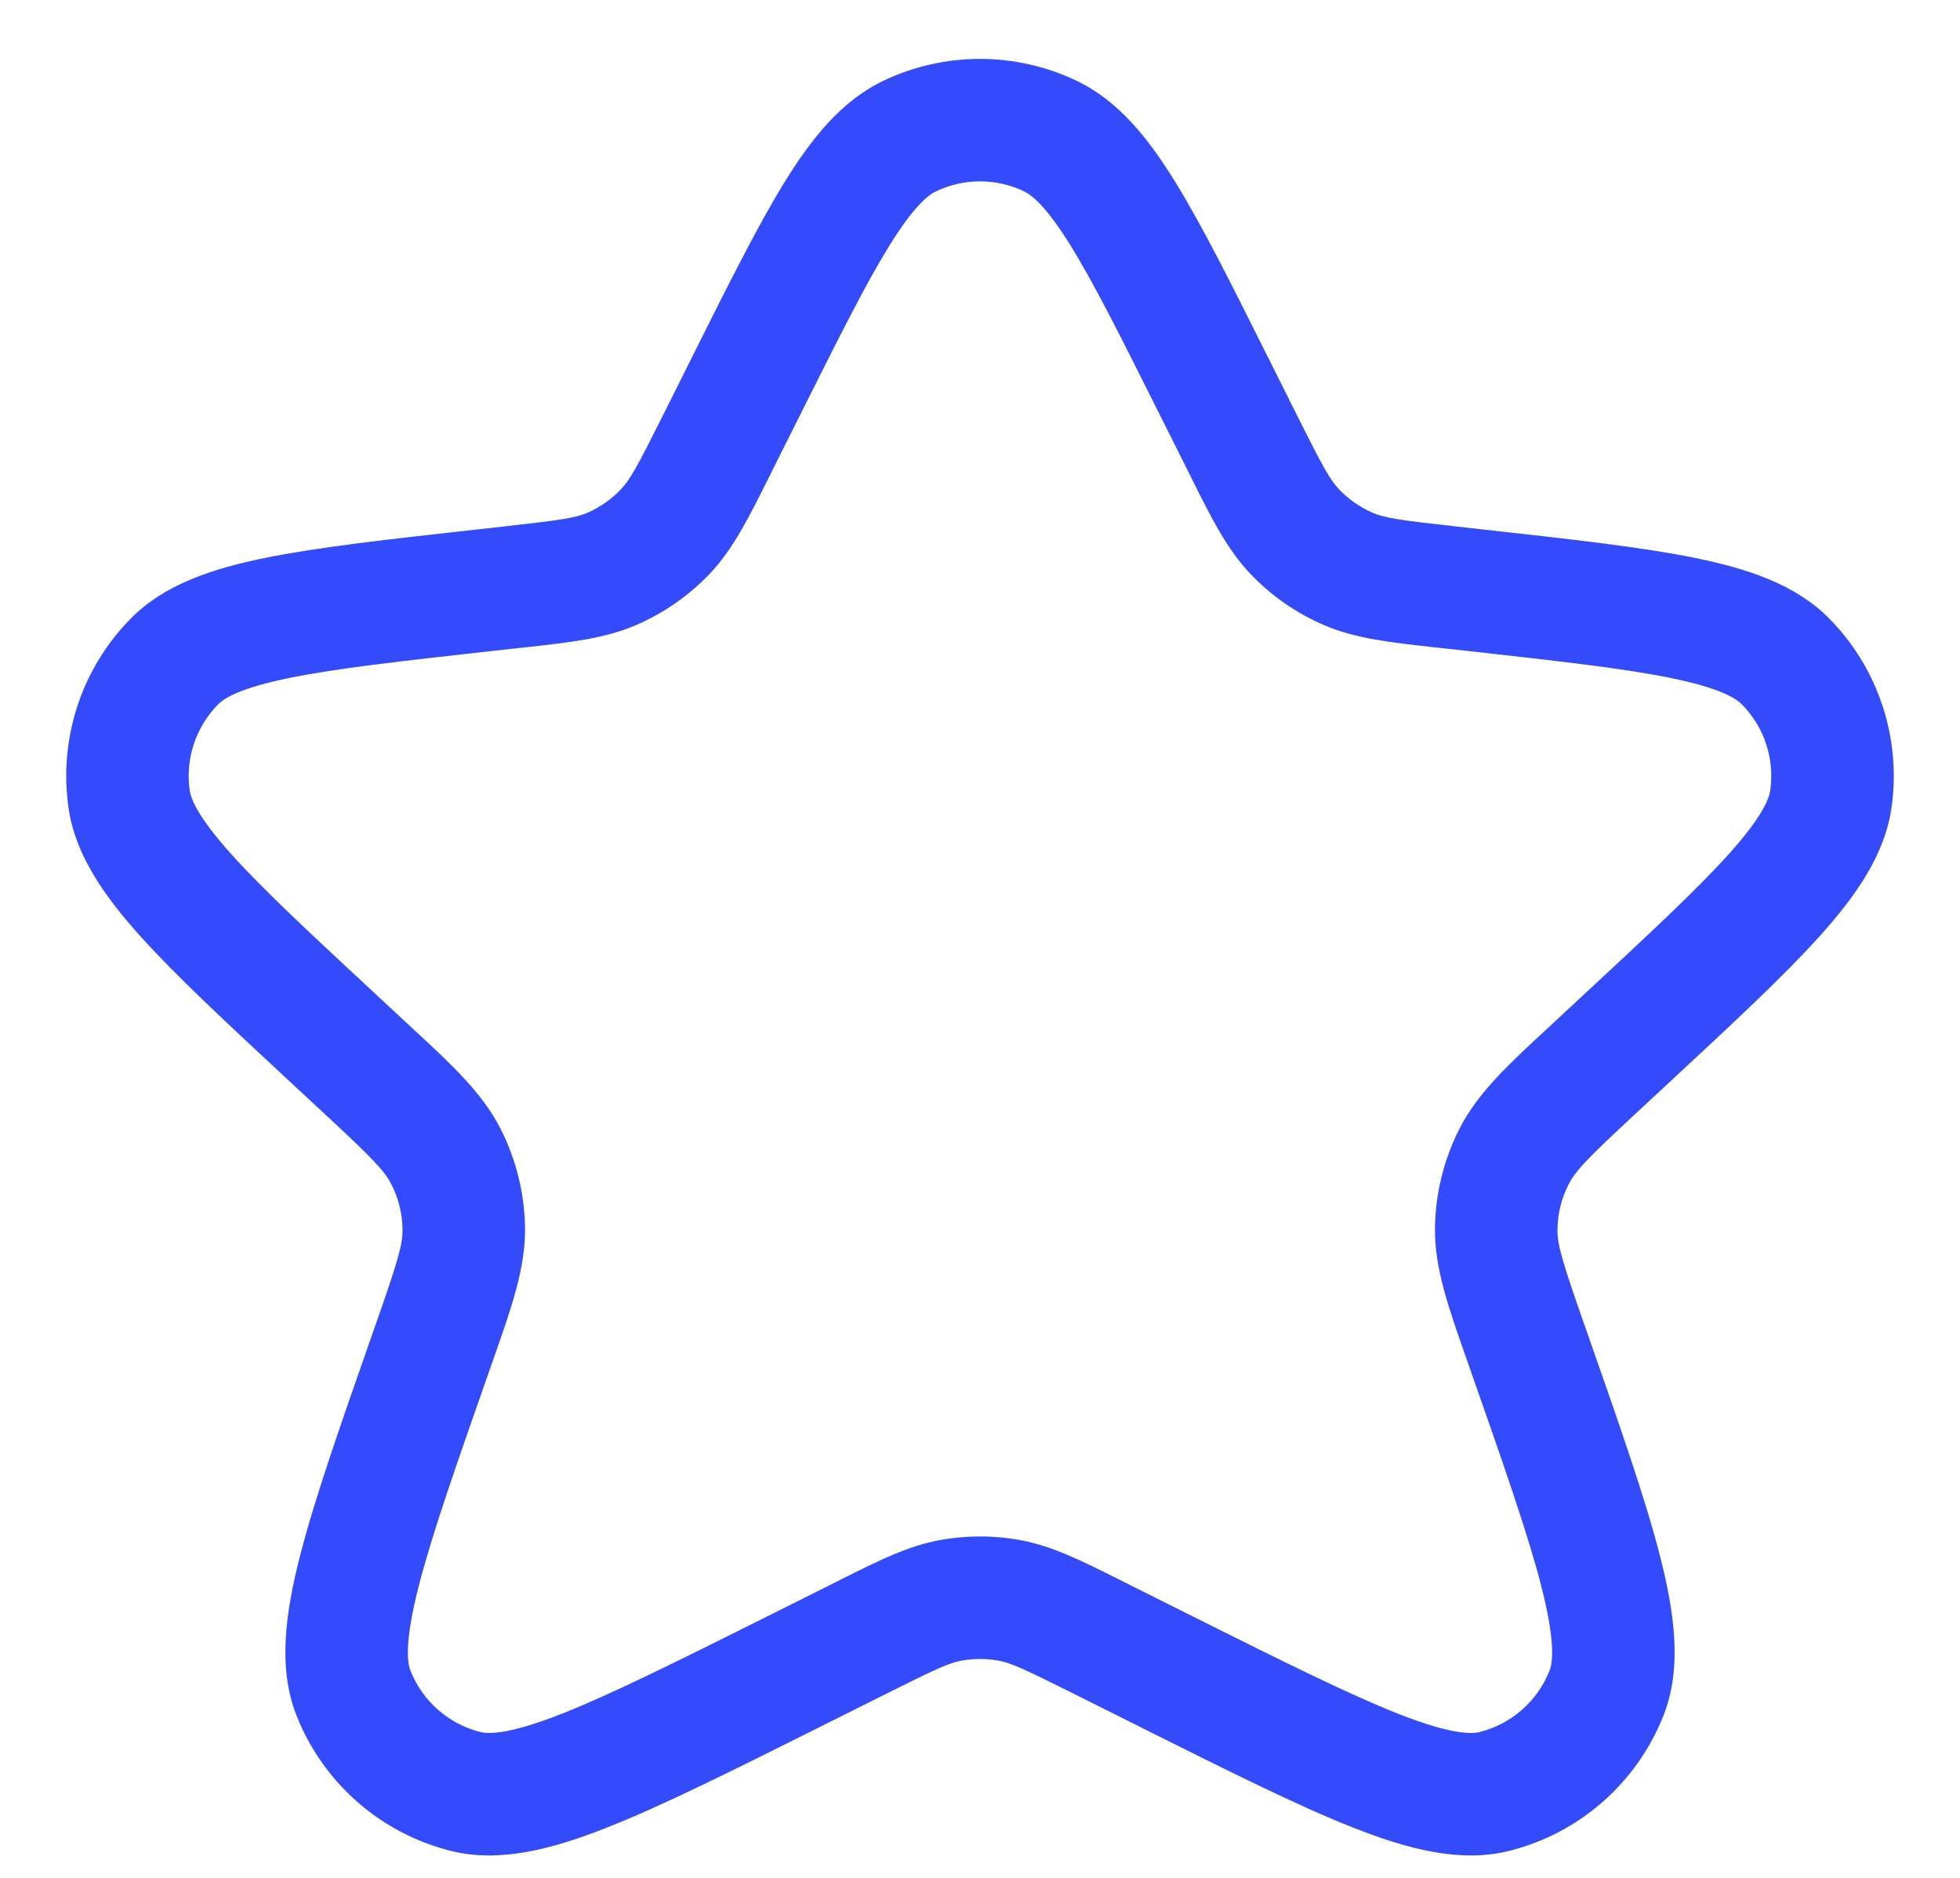 <svg width="24" height="23" viewBox="0 0 24 23" fill="none" xmlns="http://www.w3.org/2000/svg">
<path fill-rule="evenodd" clip-rule="evenodd" d="M10.822 0.987C11.567 0.633 12.433 0.633 13.178 0.987C13.695 1.232 14.061 1.695 14.385 2.219C14.712 2.746 15.07 3.462 15.515 4.354L15.533 4.388L15.892 5.107C16.198 5.718 16.287 5.879 16.398 5.995C16.514 6.116 16.652 6.212 16.804 6.279C16.953 6.343 17.134 6.371 17.813 6.446L18.139 6.483L18.178 6.487C19.249 6.606 20.105 6.701 20.753 6.833C21.391 6.963 21.987 7.155 22.403 7.58C23 8.188 23.28 9.039 23.163 9.882C23.082 10.472 22.718 10.981 22.282 11.466C21.84 11.957 21.209 12.543 20.42 13.276L20.391 13.303L20.046 13.623C19.448 14.178 19.295 14.335 19.209 14.503C19.12 14.675 19.073 14.866 19.071 15.06C19.069 15.248 19.133 15.463 19.407 16.243L19.42 16.28C19.824 17.432 20.144 18.345 20.326 19.055C20.502 19.744 20.601 20.421 20.371 21.007C20.047 21.832 19.345 22.451 18.486 22.668C17.877 22.823 17.224 22.643 16.568 22.384C15.894 22.119 15.042 21.692 13.967 21.155L13.932 21.137L13.096 20.719C12.532 20.437 12.378 20.368 12.23 20.34C12.078 20.312 11.922 20.312 11.77 20.34C11.622 20.368 11.468 20.437 10.904 20.719L10.068 21.137L10.033 21.155C8.958 21.692 8.105 22.119 7.432 22.384C6.776 22.643 6.123 22.823 5.514 22.668C4.655 22.451 3.953 21.832 3.629 21.007C3.399 20.421 3.498 19.744 3.674 19.055C3.856 18.345 4.176 17.432 4.58 16.28L4.593 16.243C4.867 15.463 4.931 15.248 4.929 15.06C4.927 14.866 4.88 14.675 4.791 14.503C4.705 14.335 4.552 14.178 3.954 13.623L3.609 13.303L3.58 13.276C2.791 12.543 2.16 11.957 1.718 11.466C1.282 10.981 0.918 10.472 0.837 9.882C0.72 9.039 1 8.188 1.597 7.58C2.013 7.155 2.609 6.963 3.247 6.833C3.895 6.701 4.751 6.606 5.822 6.487L5.861 6.483L6.187 6.446C6.866 6.371 7.047 6.343 7.196 6.279C7.348 6.212 7.486 6.116 7.601 5.995C7.713 5.879 7.802 5.718 8.108 5.107L8.467 4.388L8.484 4.354C8.93 3.462 9.288 2.746 9.614 2.219C9.939 1.695 10.305 1.232 10.822 0.987ZM12.536 2.342C12.197 2.181 11.803 2.181 11.464 2.342C11.357 2.393 11.182 2.538 10.89 3.009C10.604 3.471 10.276 4.125 9.809 5.059L9.449 5.778C9.435 5.807 9.421 5.835 9.407 5.863C9.164 6.349 8.974 6.73 8.686 7.032C8.433 7.297 8.129 7.508 7.793 7.654C7.411 7.82 6.987 7.867 6.447 7.927C6.416 7.93 6.385 7.934 6.353 7.937L6.026 7.973C4.907 8.098 4.12 8.186 3.546 8.303C2.956 8.423 2.75 8.546 2.668 8.63C2.397 8.907 2.269 9.293 2.322 9.677C2.339 9.793 2.431 10.015 2.833 10.463C3.224 10.898 3.805 11.438 4.63 12.204L4.974 12.524C5.003 12.55 5.031 12.576 5.058 12.602C5.532 13.04 5.903 13.385 6.125 13.817C6.32 14.197 6.424 14.618 6.429 15.045C6.434 15.531 6.264 16.014 6.048 16.629C6.035 16.666 6.022 16.703 6.009 16.74C5.589 17.937 5.291 18.788 5.127 19.427C4.957 20.093 4.984 20.354 5.025 20.459C5.172 20.834 5.491 21.115 5.882 21.214C5.993 21.242 6.253 21.237 6.882 20.989C7.486 20.75 8.279 20.355 9.398 19.796L10.233 19.378C10.26 19.364 10.286 19.351 10.312 19.338C10.76 19.114 11.112 18.938 11.493 18.866C11.828 18.803 12.172 18.803 12.507 18.866C12.888 18.938 13.24 19.114 13.688 19.338C13.714 19.351 13.74 19.364 13.767 19.378L14.602 19.796C15.72 20.355 16.514 20.75 17.118 20.989C17.747 21.237 18.006 21.242 18.118 21.214C18.509 21.115 18.828 20.834 18.975 20.459C19.016 20.354 19.043 20.093 18.873 19.427C18.709 18.788 18.411 17.937 17.991 16.74C17.978 16.703 17.965 16.666 17.952 16.629C17.736 16.014 17.566 15.531 17.571 15.045C17.576 14.618 17.68 14.197 17.875 13.817C18.097 13.385 18.468 13.04 18.942 12.602C18.969 12.576 18.997 12.55 19.026 12.524L19.37 12.204C20.195 11.438 20.775 10.898 21.167 10.463C21.569 10.015 21.661 9.793 21.677 9.677C21.731 9.293 21.603 8.907 21.332 8.63C21.25 8.546 21.044 8.423 20.453 8.303C19.88 8.186 19.093 8.098 17.974 7.973L17.647 7.937C17.615 7.934 17.584 7.93 17.553 7.927C17.013 7.867 16.589 7.82 16.207 7.654C15.871 7.508 15.567 7.297 15.314 7.032C15.026 6.73 14.835 6.349 14.593 5.863C14.579 5.835 14.565 5.807 14.551 5.778L14.191 5.059C13.724 4.125 13.396 3.471 13.11 3.009C12.818 2.538 12.643 2.393 12.536 2.342Z" fill="#334BFA"/>
</svg>
